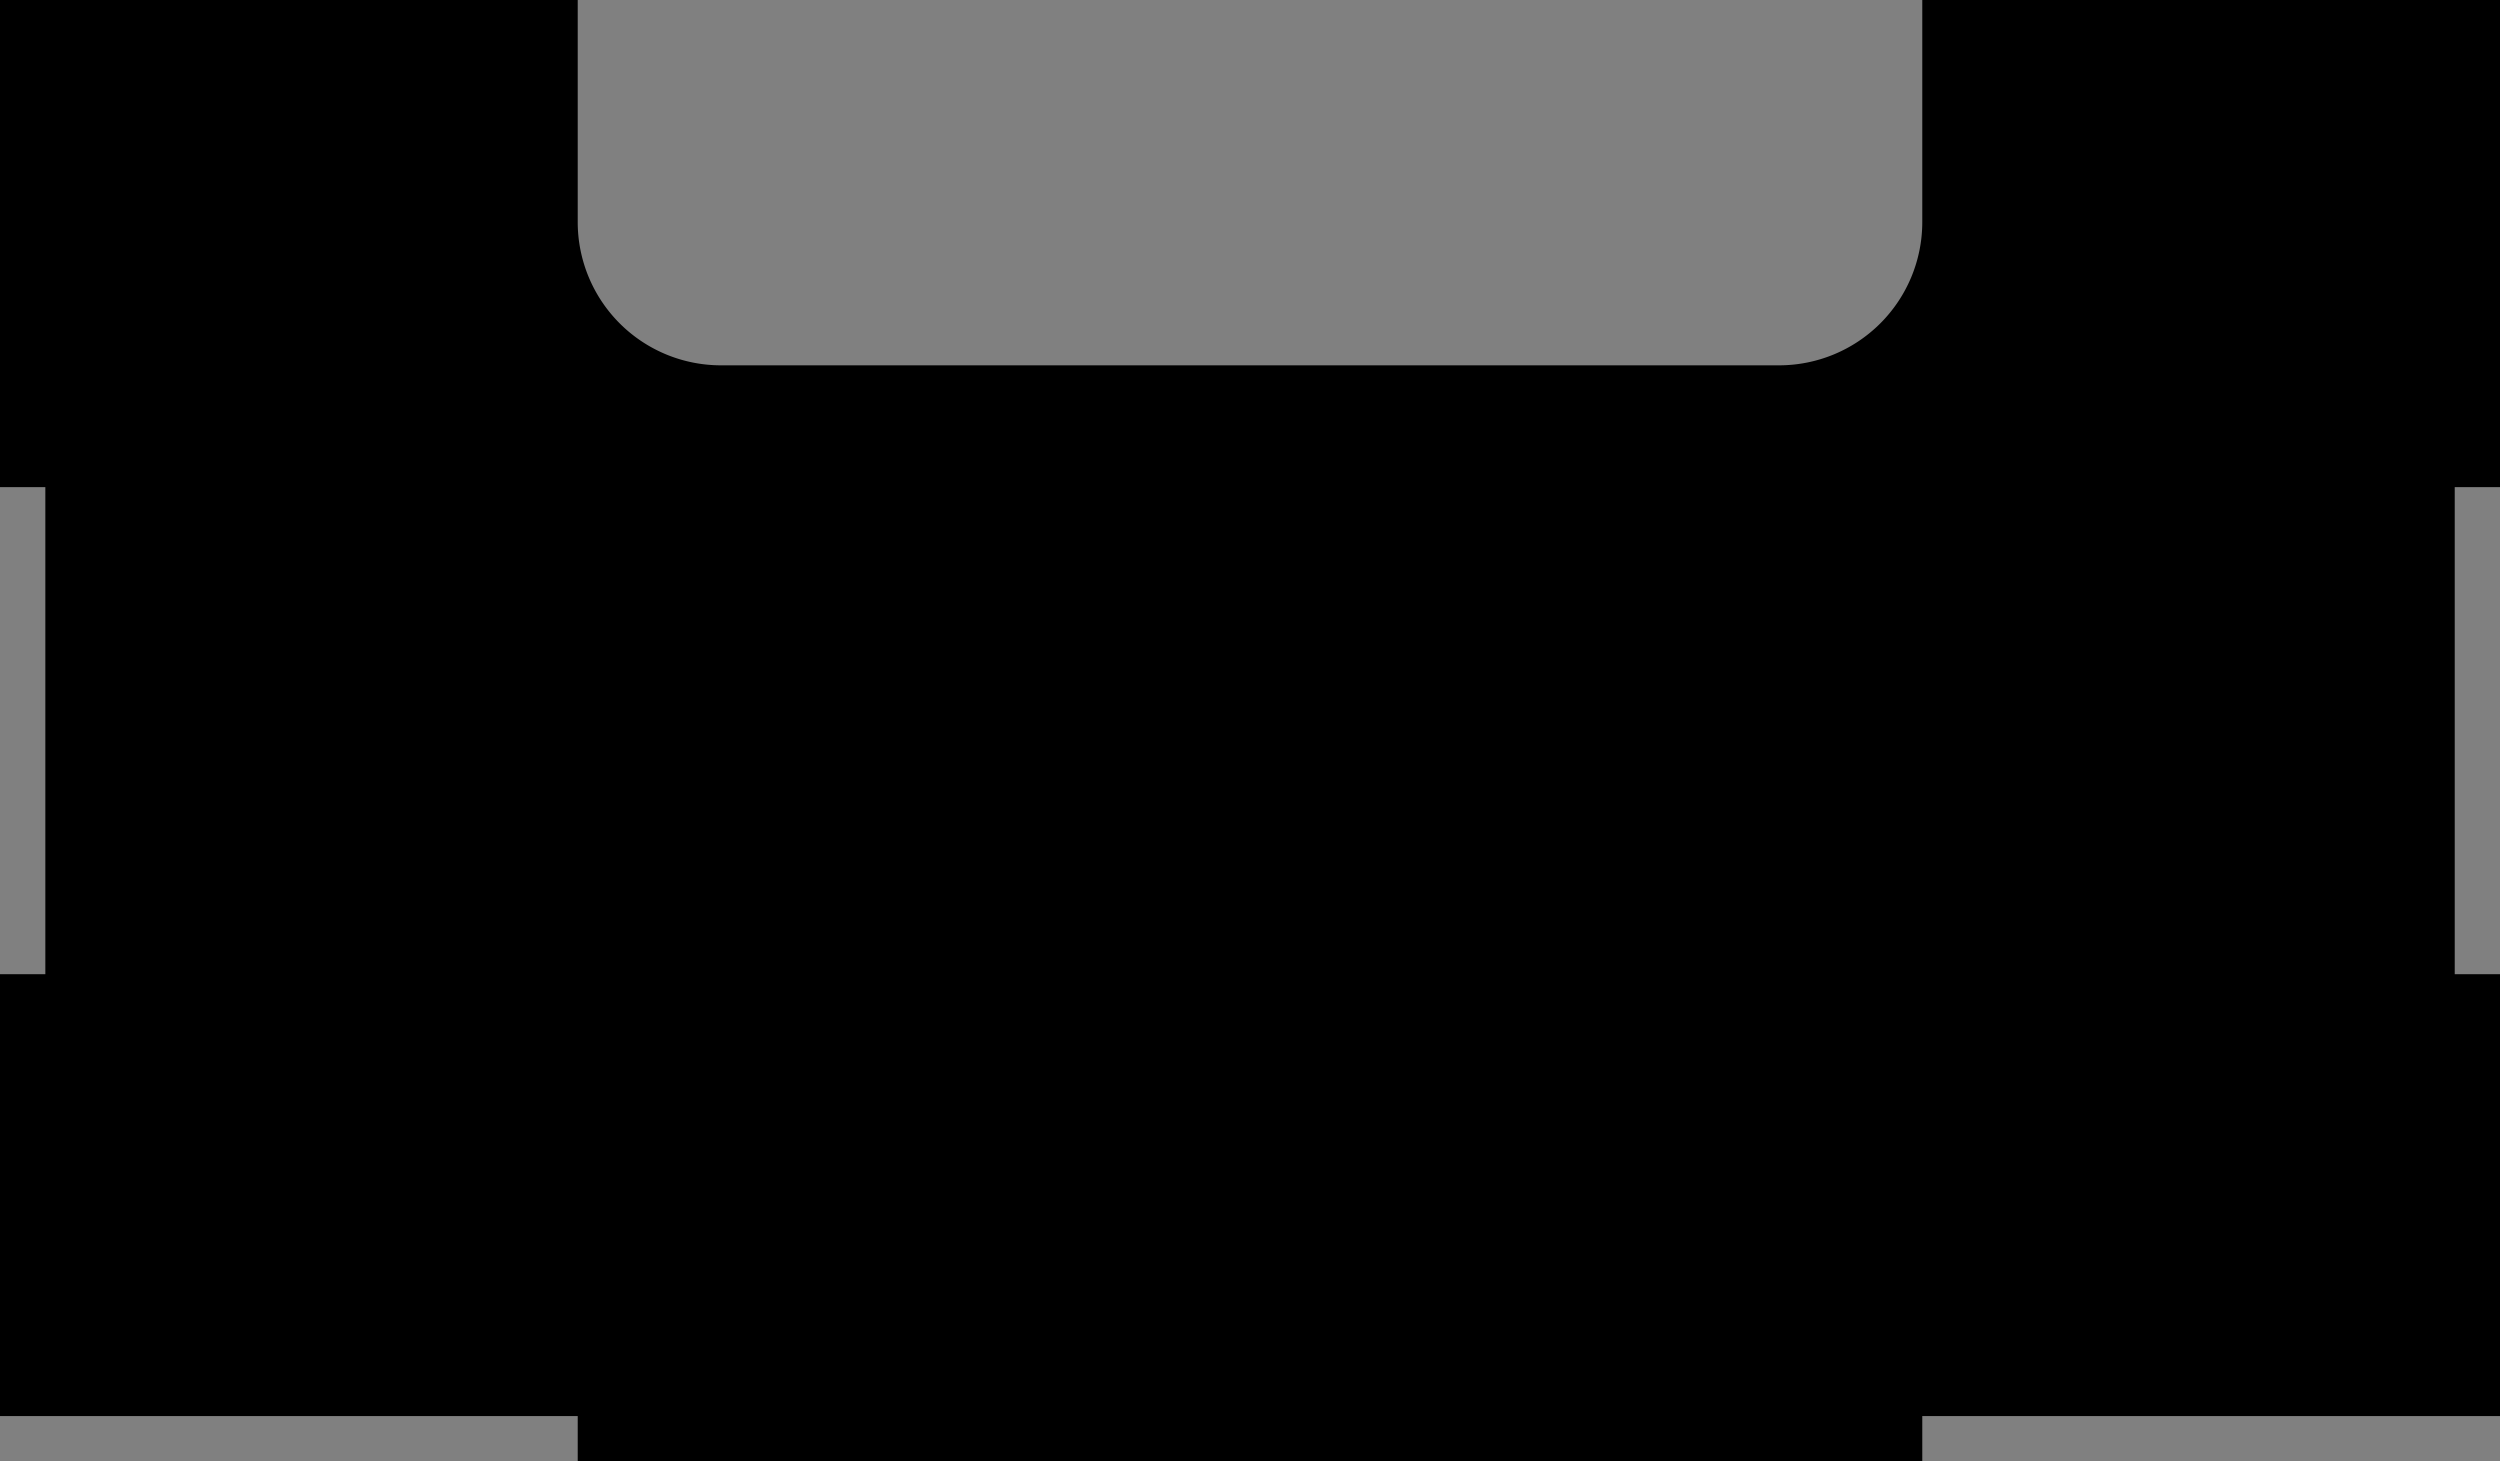 <?xml version="1.0" encoding="utf-8"?>
<!-- Generator: Fusion 360, Shaper Origin Export Add-In, Version 1.1  -->
<svg enable-background="new 0 0 34.9 20.4" height="20.4cm" shaper:fusionaddin="version:1.1" version="1.1" viewBox="0 0 34.9 20.4" width="34.9cm" x="0cm" xml:space="preserve" xmlns="http://www.w3.org/2000/svg" xmlns:shaper="http://www.shapertools.com/namespaces/shaper" xmlns:xlink="http://www.w3.org/1999/xlink" y="0cm"><rect x="0" y="0" width="34.9" height="20.4" fill="#808080" stroke="none"/><path d="M-8.065,6.8 L-8.065,0.632 -3.552713678800501e-15,0.632 0.0,0.0 18.77,0.0 18.77,0.632 26.835,0.632 26.835,6.8 26.203,6.8 26.203,13.6 26.835,13.6 26.835,20.4 18.77,20.4 18.77,17.3 A2,2 0 0,0 16.77,15.3 L2,15.3 A2,2 0 0,0 -3.3306690738754696e-15,17.3 L-3.552713678800501e-15,20.4 -8.065,20.4 -8.065,13.6 -7.432,13.6 -7.432,6.8 -8.065,6.8z" fill="rgb(0,0,0)" shaper:cutDepth="0.00632460000000003" shaper:pathType="exterior" transform="matrix(1,0,0,-1,8.065,20.4)" vector-effect="non-scaling-stroke" /><path d="M19.403,6.8 L19.403,13.6 18.77,13.6 18.77,6.8 19.403,6.8z" fill="rgb(255,255,255)" shaper:cutDepth="0.00632460000000003" shaper:pathType="interior" stroke="rgb(0,0,0)" stroke-width="2" transform="matrix(1,0,0,-1,8.065,20.4)" vector-effect="non-scaling-stroke" /><path d="M-0.632,13.6 L-0.632,6.8 -1.7763568394002505e-15,6.8 -3.552713678800501e-15,13.6 -0.632,13.6z" fill="rgb(255,255,255)" shaper:cutDepth="0.00632460000000003" shaper:pathType="interior" stroke="rgb(0,0,0)" stroke-width="2" transform="matrix(1,0,0,-1,8.065,20.4)" vector-effect="non-scaling-stroke" /></svg>